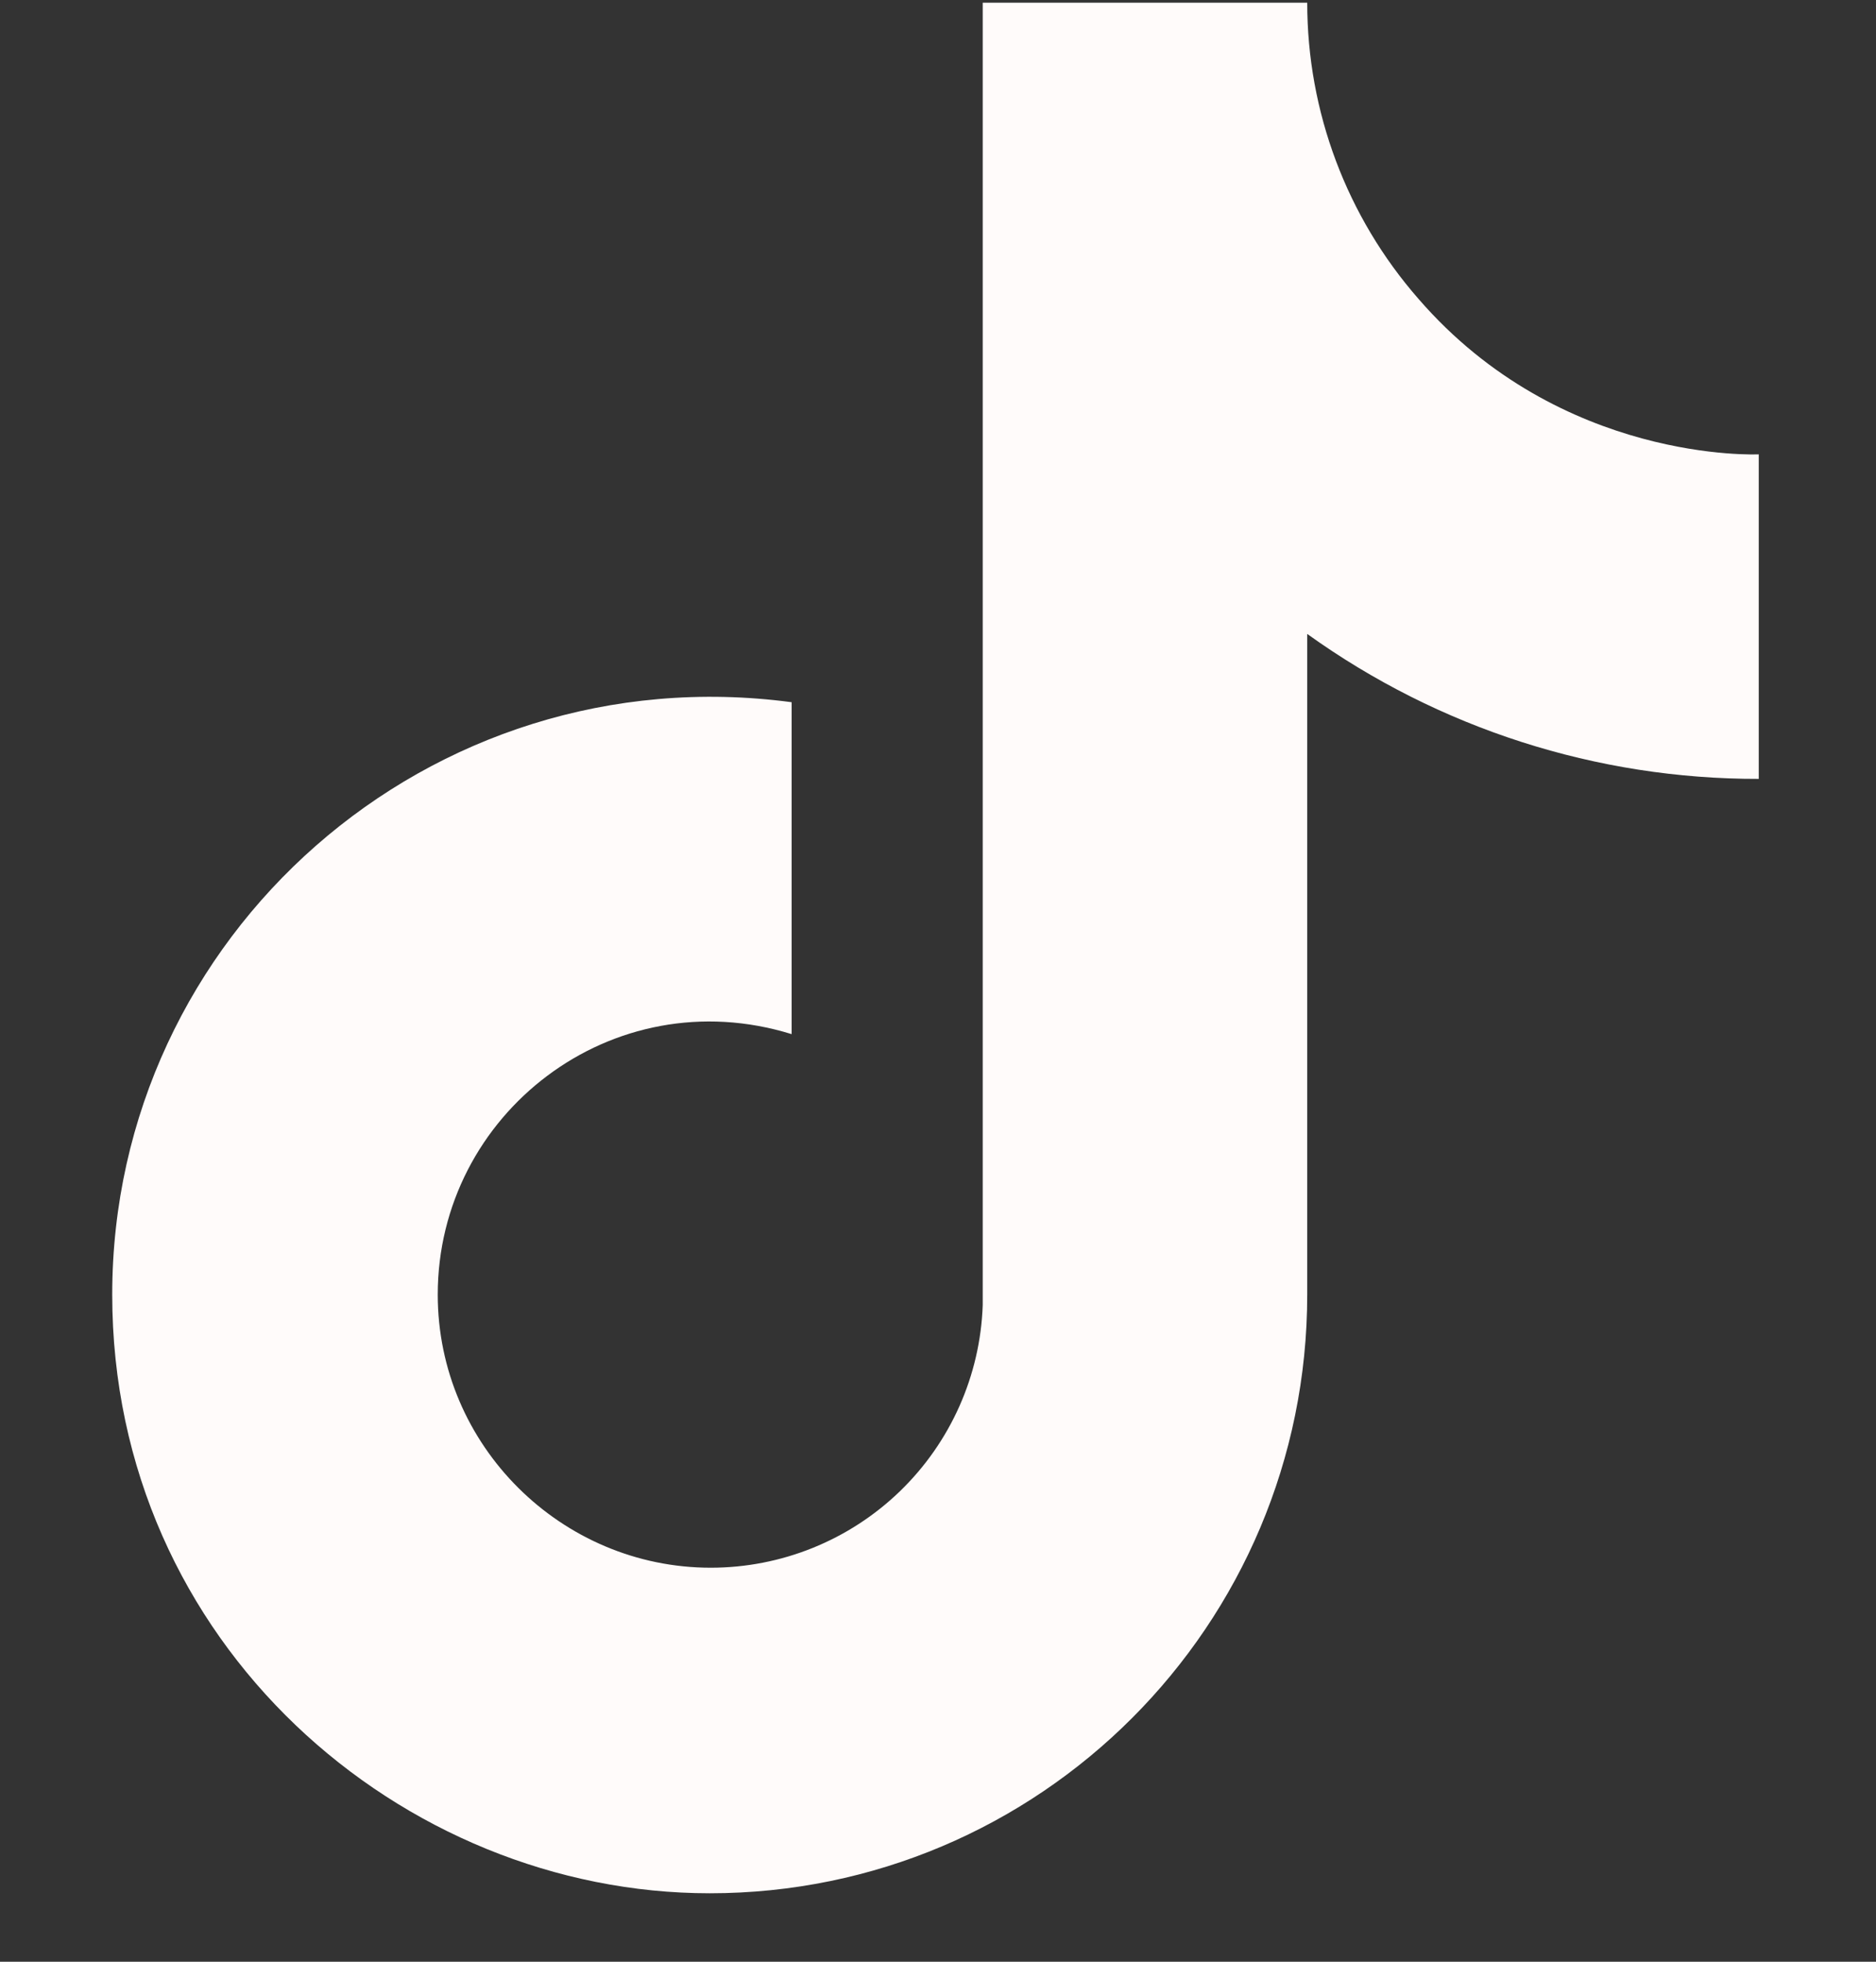 <svg width="44" height="46" viewBox="0 0 44 46" fill="none" xmlns="http://www.w3.org/2000/svg">
<rect x="0" y="0" width="44" height="46" fill="#333333" stroke="none"/>
<g id="Mode_Isolation">
<path id="Vector" d="M33.27 7.009C31.587 5.087 30.659 2.618 30.66 0.063H23.049V30.603C22.992 32.256 22.294 33.822 21.104 34.971C19.914 36.12 18.324 36.761 16.67 36.761C13.173 36.761 10.267 33.904 10.267 30.357C10.267 26.121 14.355 22.944 18.567 24.249V16.466C10.07 15.333 2.632 21.934 2.632 30.357C2.632 38.559 9.429 44.395 16.646 44.395C24.379 44.395 30.66 38.115 30.66 30.357V14.865C33.746 17.082 37.451 18.271 41.25 18.264V10.654C41.25 10.654 36.62 10.876 33.27 7.009Z" fill="#FFFBFA"/>
</g>
</svg>
